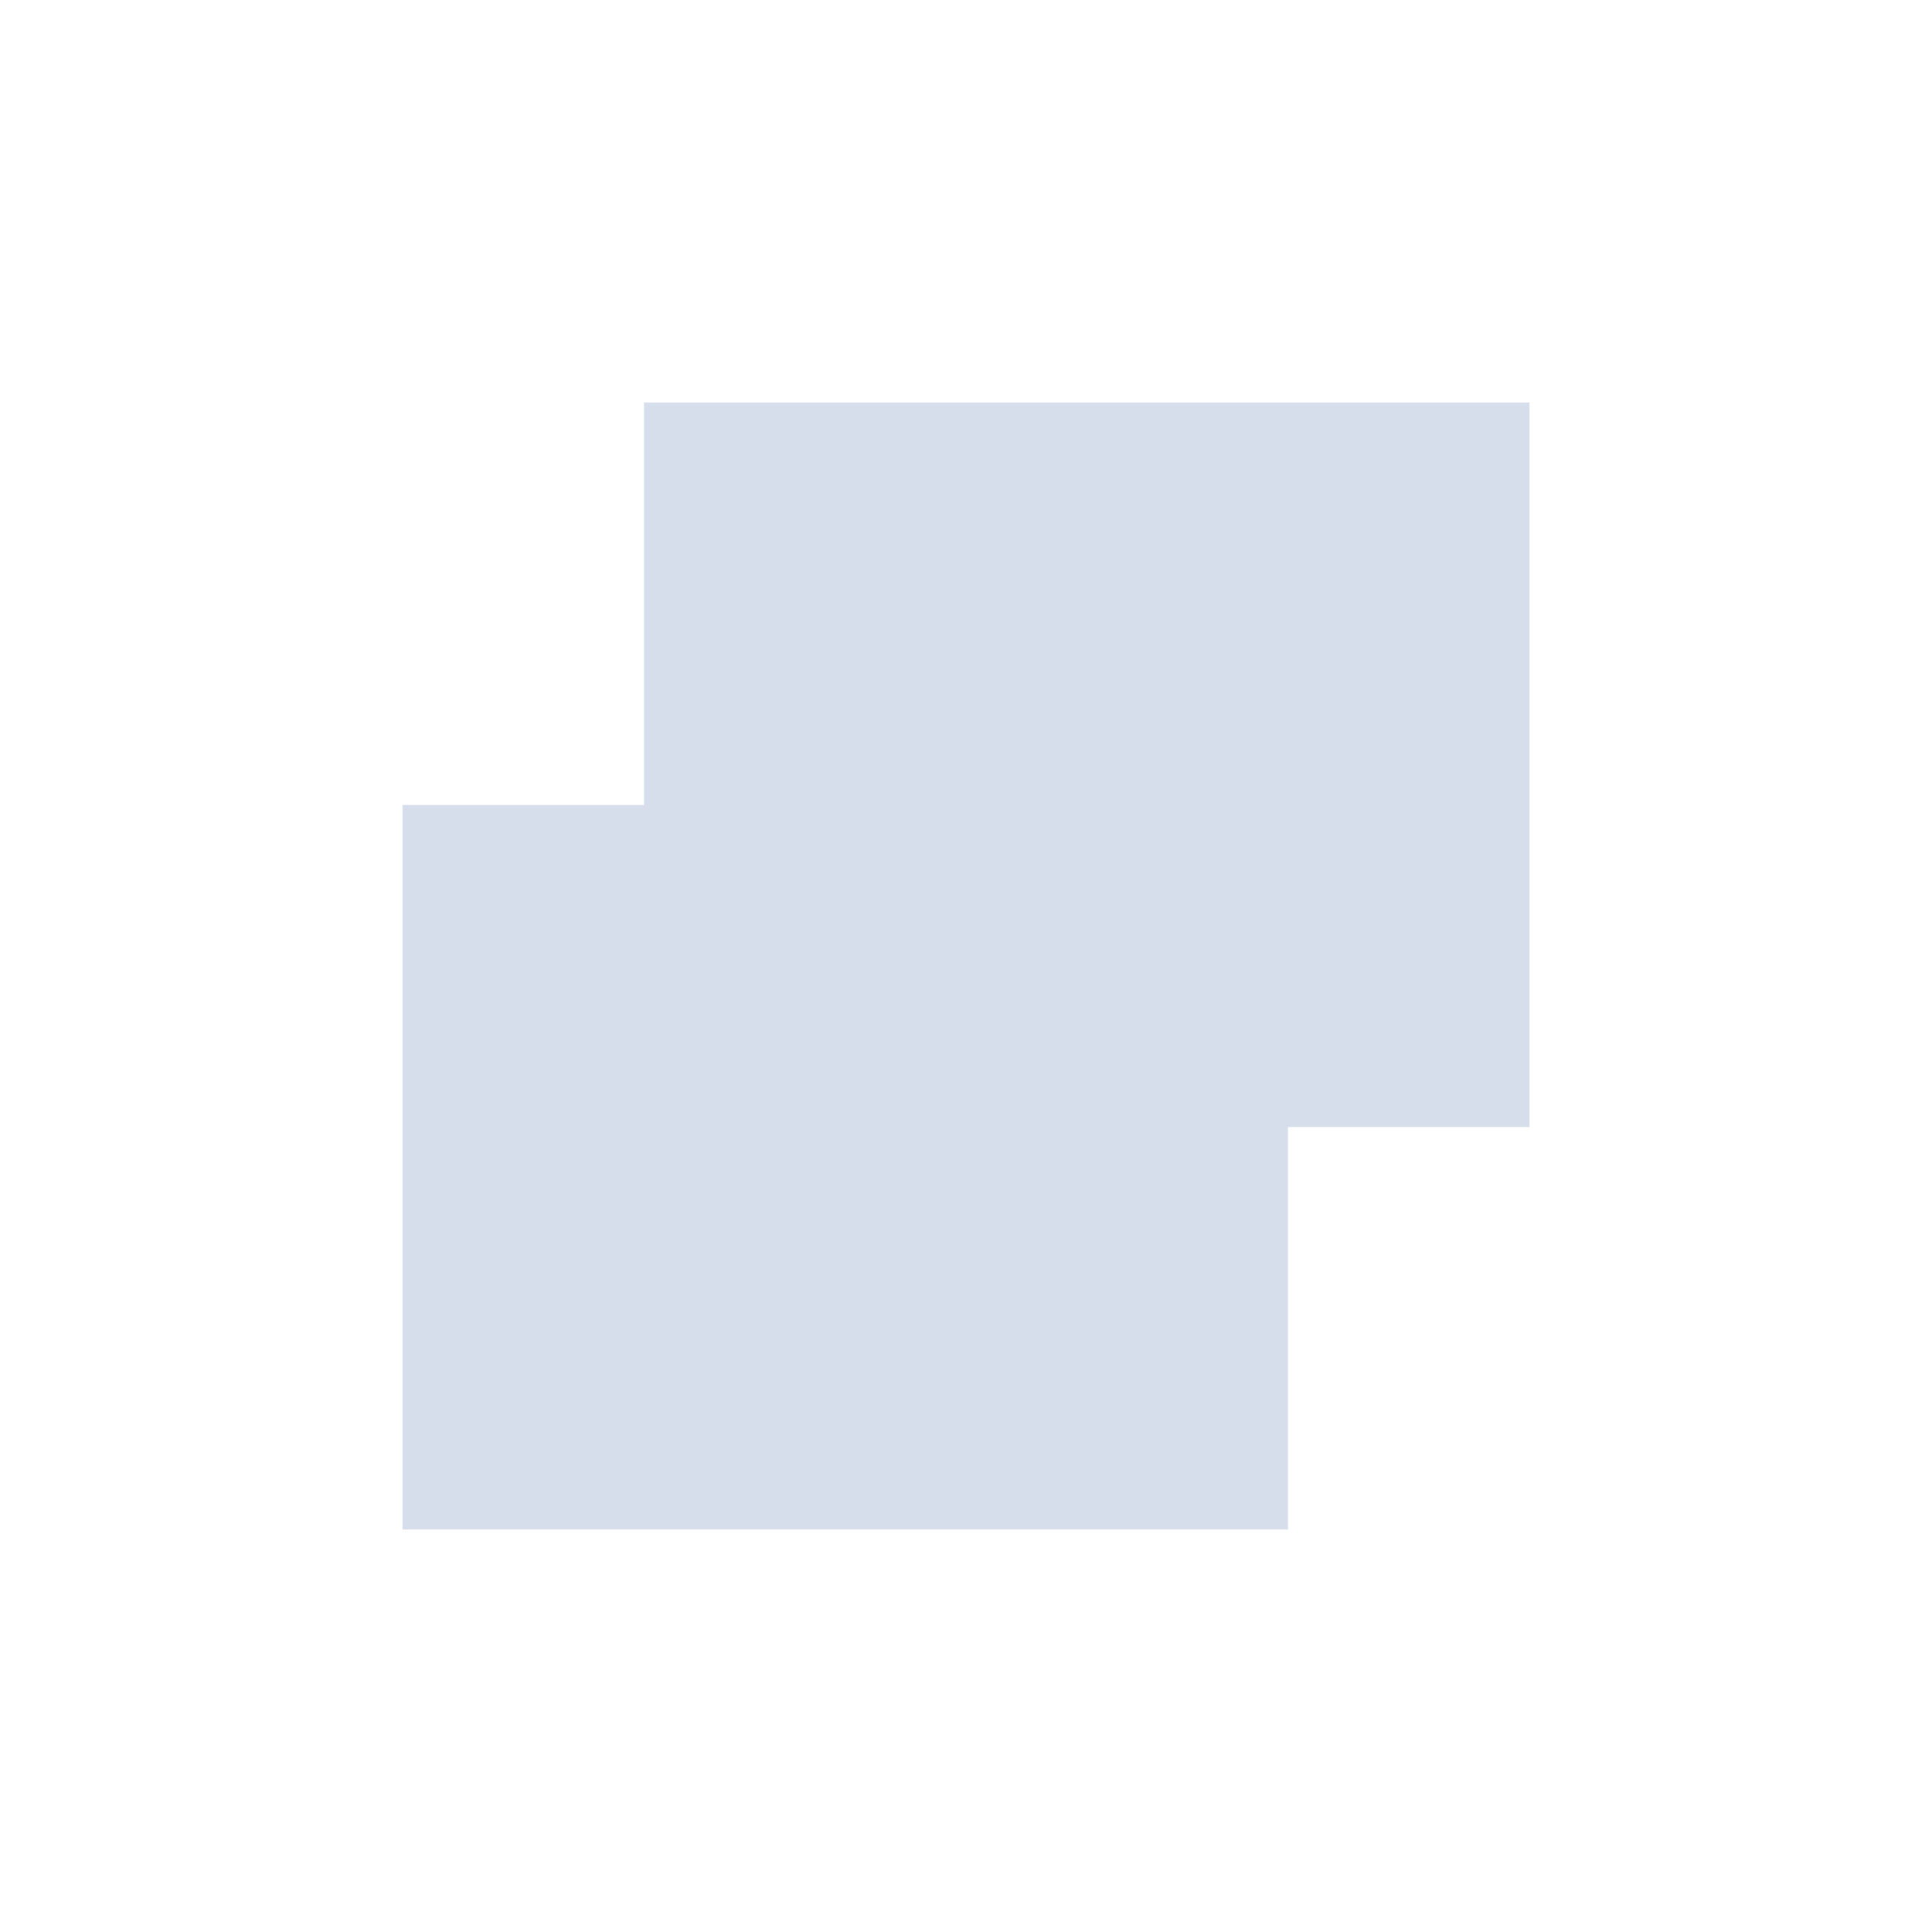 <svg xmlns="http://www.w3.org/2000/svg" width="24" height="24" version="1.1">
 <defs>
  <style id="current-color-scheme" type="text/css">
   .ColorScheme-Text { color:#d6deeb; } .ColorScheme-Highlight { color:#4285f4; }
  </style>
 </defs>
 <g transform="translate(4,4)">
  <path style="fill:currentColor" class="ColorScheme-Text" d="M 4 1 L 4 6 L 1 6 L 1 15 L 12 15 L 12 10 L 15 10 L 15 1 L 4 1 z"/>
 </g>
</svg>
